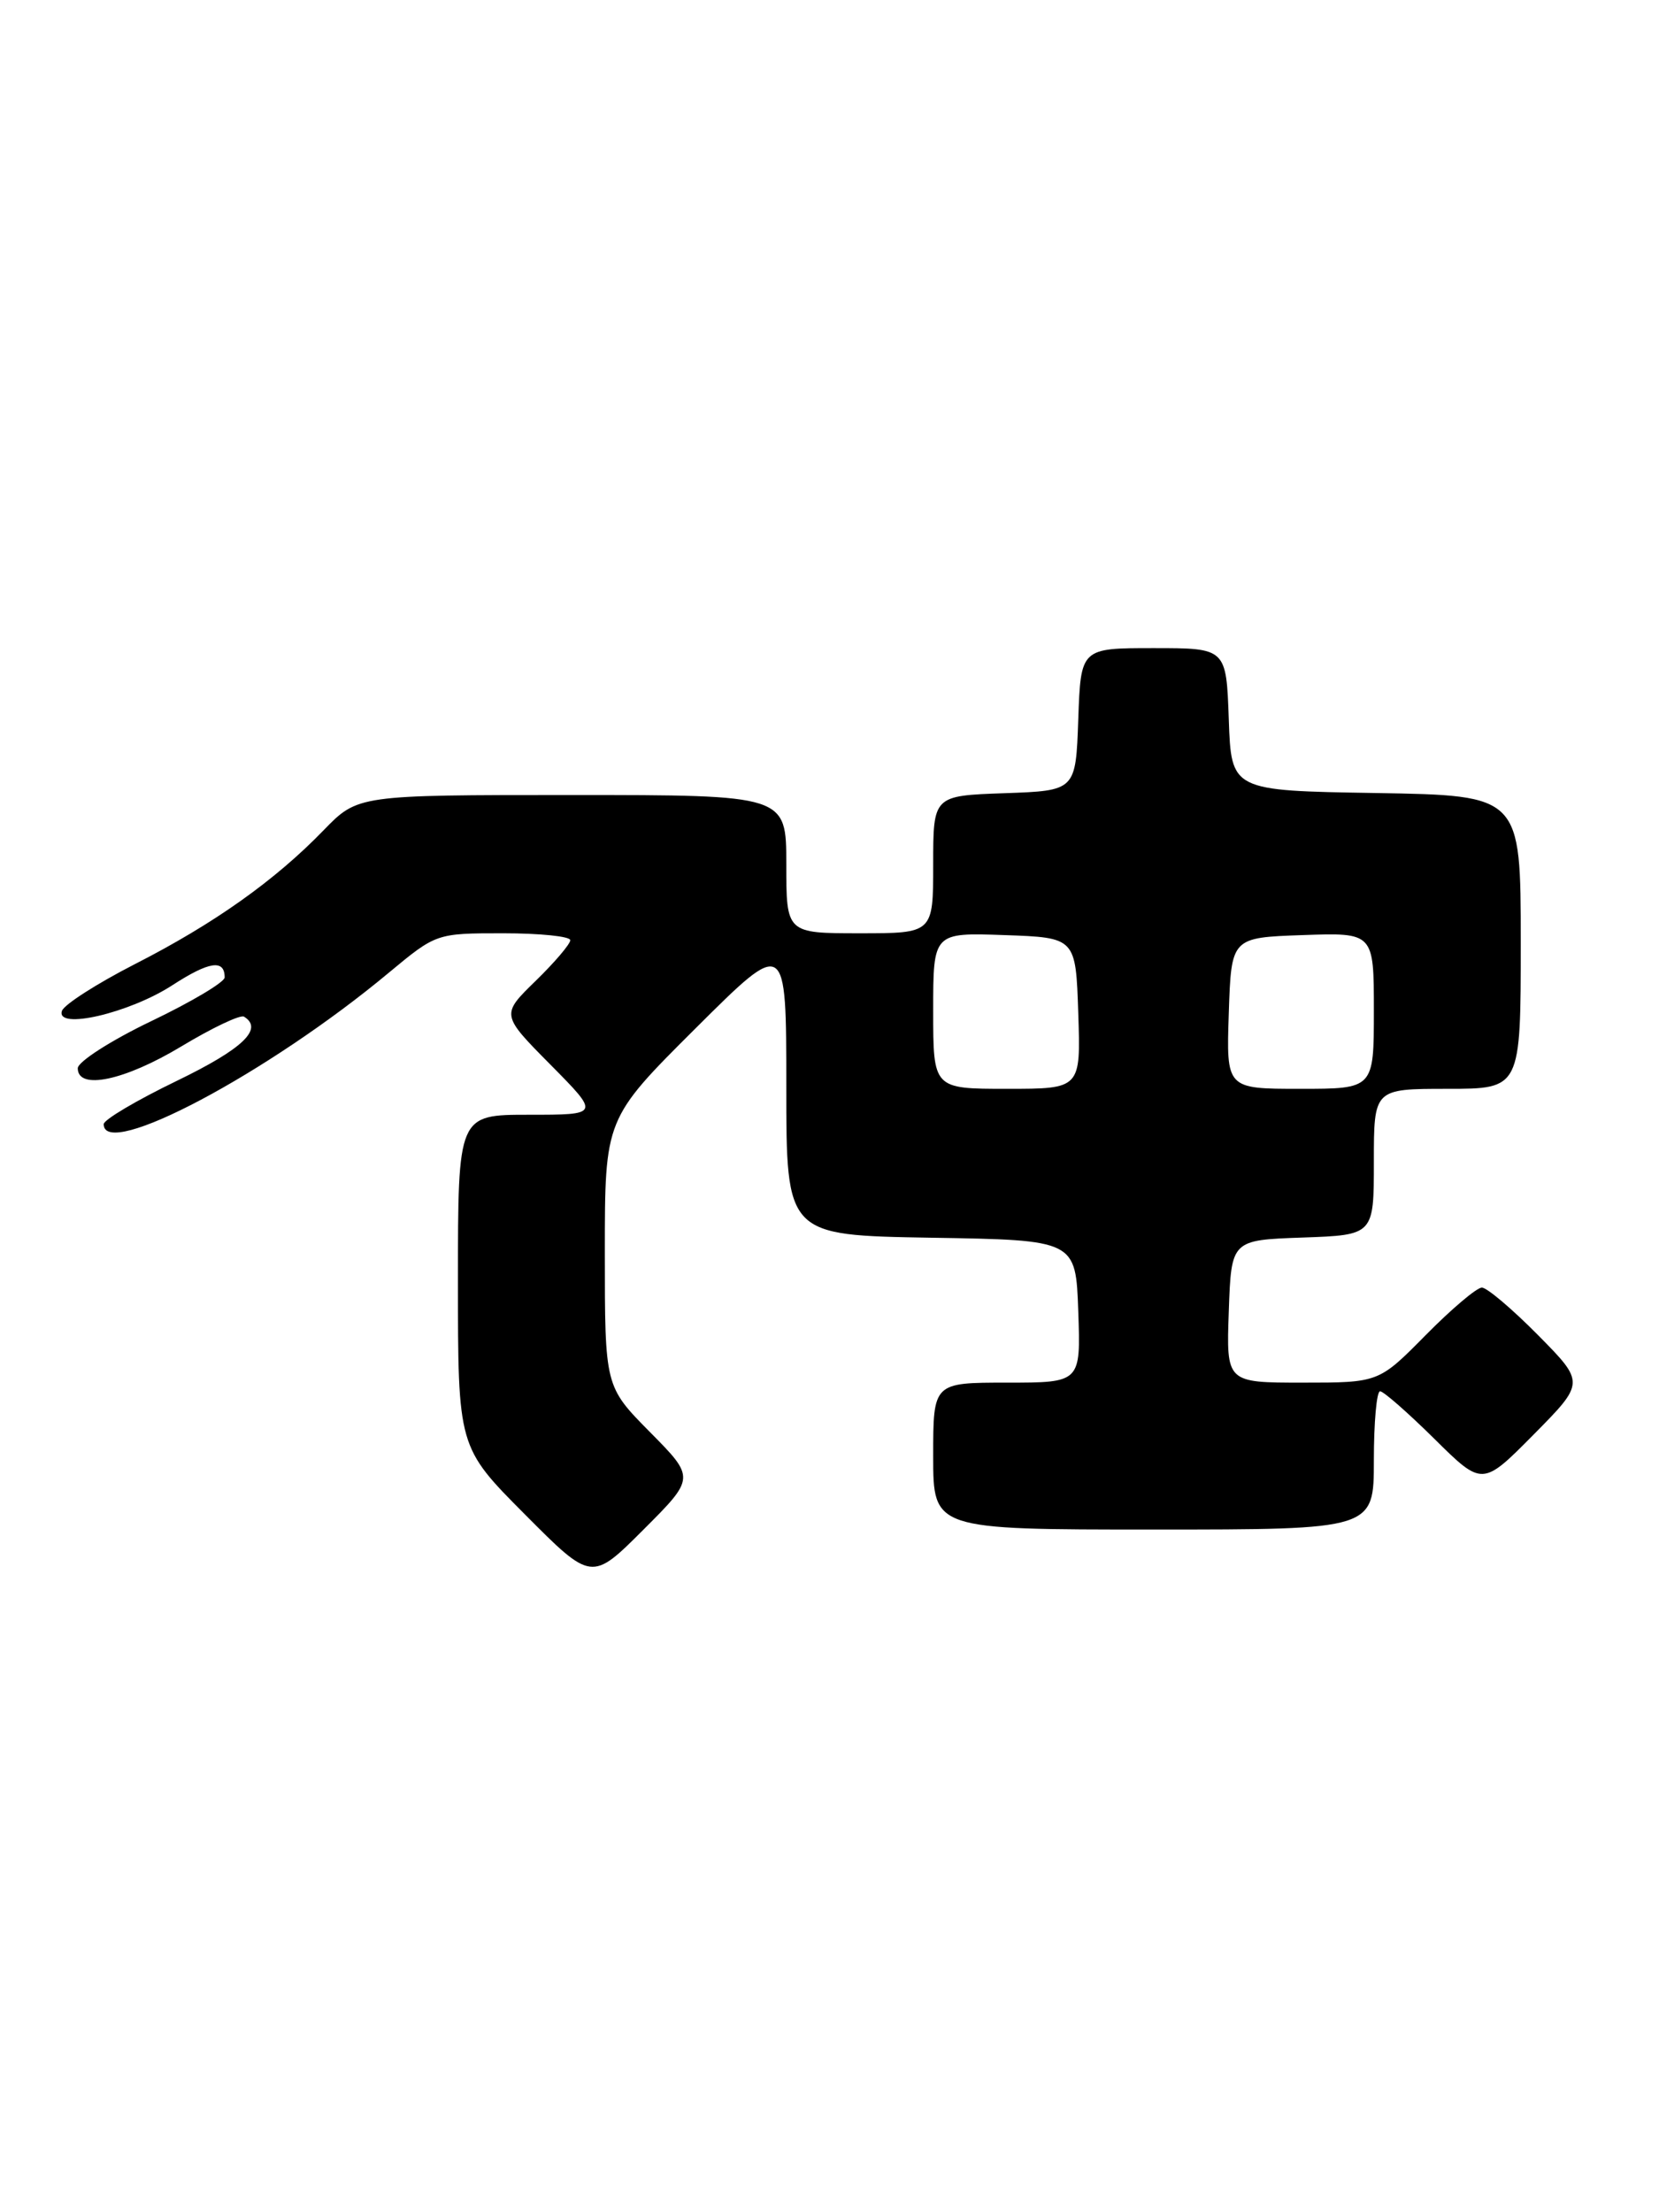 <?xml version="1.0" encoding="UTF-8" standalone="no"?>
<!DOCTYPE svg PUBLIC "-//W3C//DTD SVG 1.1//EN" "http://www.w3.org/Graphics/SVG/1.1/DTD/svg11.dtd" >
<svg xmlns="http://www.w3.org/2000/svg" xmlns:xlink="http://www.w3.org/1999/xlink" version="1.1" viewBox="0 0 192 256">
 <g >
 <path fill="currentColor"
d=" M 75.23 165.73 C 70.00 160.44 70.00 160.44 70.00 144.95 C 70.00 129.46 70.00 129.46 80.50 119.00 C 91.00 108.54 91.00 108.54 91.00 125.74 C 91.00 142.95 91.00 142.95 107.75 143.23 C 124.50 143.50 124.50 143.50 124.79 151.75 C 125.08 160.00 125.08 160.00 116.54 160.00 C 108.00 160.00 108.00 160.00 108.00 168.50 C 108.00 177.00 108.00 177.00 133.50 177.00 C 159.00 177.00 159.00 177.00 159.00 169.00 C 159.00 164.60 159.32 161.00 159.72 161.00 C 160.12 161.00 162.94 163.48 166.00 166.50 C 171.56 172.00 171.56 172.00 177.50 166.00 C 183.43 160.00 183.43 160.00 178.00 154.50 C 175.01 151.48 172.09 149.00 171.50 149.00 C 170.91 149.00 167.99 151.47 165.00 154.50 C 159.57 160.00 159.57 160.00 150.74 160.00 C 141.92 160.00 141.92 160.00 142.21 151.75 C 142.50 143.50 142.50 143.50 150.75 143.21 C 159.00 142.92 159.00 142.92 159.00 134.46 C 159.00 126.00 159.00 126.00 167.50 126.00 C 176.00 126.00 176.00 126.00 176.00 109.02 C 176.00 92.05 176.00 92.05 159.25 91.77 C 142.50 91.50 142.50 91.50 142.21 83.25 C 141.92 75.00 141.92 75.00 133.50 75.00 C 125.08 75.00 125.08 75.00 124.79 83.25 C 124.50 91.50 124.50 91.50 116.25 91.79 C 108.00 92.08 108.00 92.08 108.00 100.04 C 108.00 108.00 108.00 108.00 99.50 108.00 C 91.00 108.00 91.00 108.00 91.00 100.00 C 91.00 92.00 91.00 92.00 66.20 92.00 C 41.41 92.00 41.41 92.00 37.45 96.08 C 31.81 101.90 24.78 106.89 15.59 111.58 C 11.20 113.83 7.41 116.26 7.17 116.98 C 6.42 119.23 14.98 117.24 19.95 114.01 C 24.21 111.25 26.00 110.98 26.00 113.11 C 26.00 113.65 22.18 115.93 17.50 118.17 C 12.83 120.41 9.00 122.87 9.00 123.62 C 9.00 126.19 14.41 125.05 20.99 121.09 C 24.56 118.94 27.82 117.39 28.24 117.65 C 30.53 119.06 28.11 121.37 20.50 125.06 C 15.82 127.32 12.00 129.58 12.00 130.09 C 12.00 134.29 31.06 124.18 44.99 112.57 C 50.48 108.01 50.50 108.00 58.24 108.00 C 62.51 108.00 66.00 108.36 66.00 108.80 C 66.00 109.24 64.20 111.36 61.99 113.51 C 57.98 117.42 57.98 117.42 63.71 123.21 C 69.44 129.00 69.44 129.00 61.22 129.00 C 53.00 129.00 53.00 129.00 53.00 148.23 C 53.00 167.46 53.00 167.46 60.73 175.23 C 68.47 183.01 68.47 183.01 74.46 177.02 C 80.46 171.02 80.46 171.02 75.23 165.73 Z  M 108.00 116.96 C 108.00 107.92 108.00 107.92 116.25 108.21 C 124.50 108.50 124.50 108.50 124.79 117.25 C 125.08 126.00 125.08 126.00 116.54 126.00 C 108.00 126.00 108.00 126.00 108.00 116.96 Z  M 142.21 117.25 C 142.50 108.50 142.50 108.50 150.75 108.21 C 159.00 107.92 159.00 107.92 159.00 116.96 C 159.00 126.00 159.00 126.00 150.46 126.00 C 141.92 126.00 141.92 126.00 142.21 117.25 Z "/>
</g>
</svg>